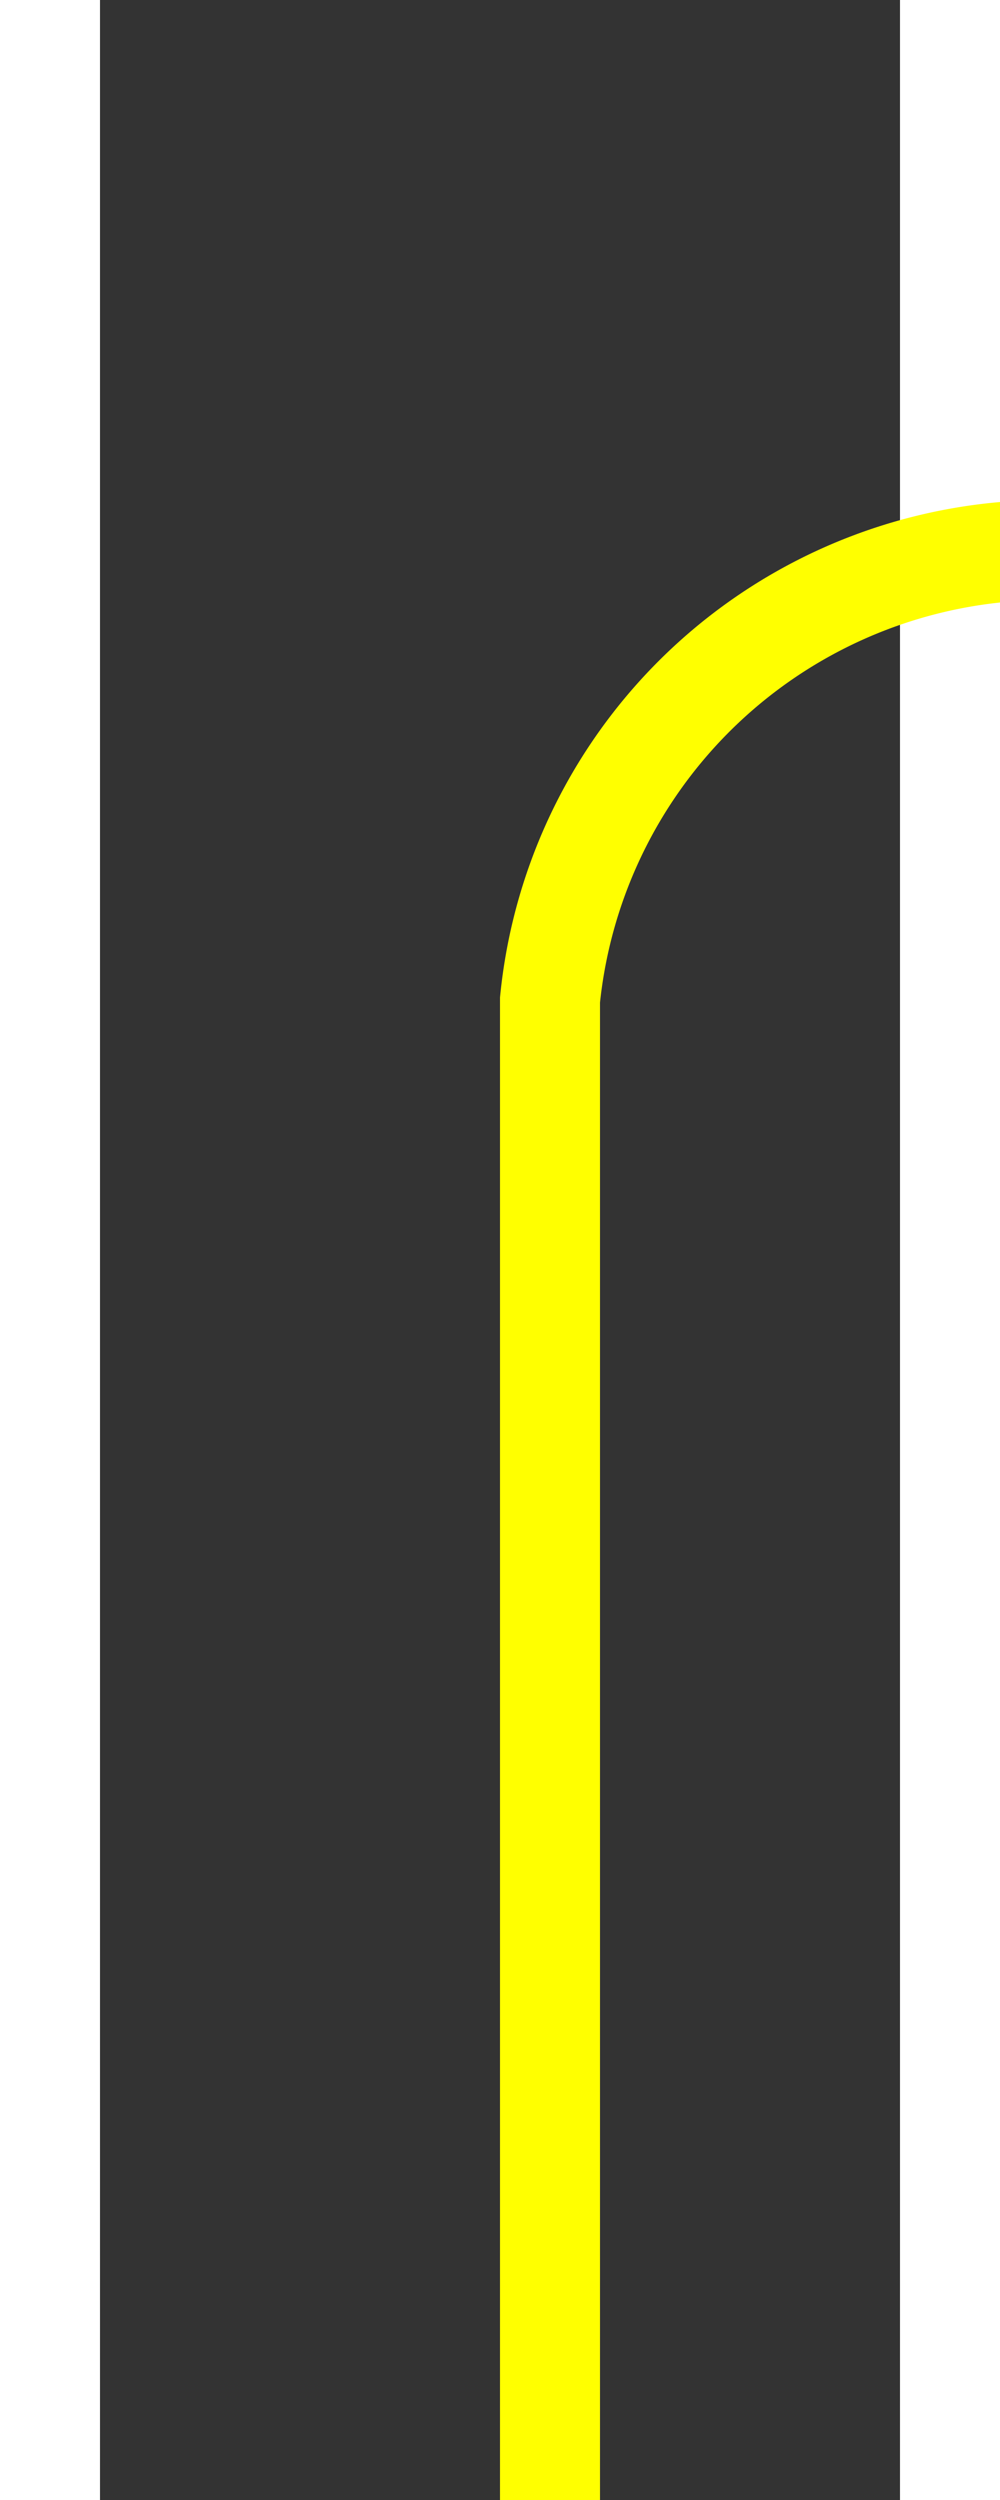 ﻿<?xml version="1.0" encoding="utf-8"?>
<svg version="1.1" xmlns:xlink="http://www.w3.org/1999/xlink" width="10px" height="25px" preserveAspectRatio="xMidYMin meet" viewBox="386 125  8 25" xmlns="http://www.w3.org/2000/svg">
  <rect x="386" y="125" width="8" height="25" fill="#333333" stroke="none"/>
  <path d="M 390.5 150  L 390.5 135  A 5 5 0 0 1 395.5 130.5 L 713 130.5  A 5 5 0 0 1 718.5 135.5 L 718.5 169  A 5 5 0 0 0 723.5 174.5 L 1045 174.5  " stroke-width="1" stroke="#ffff00" fill="none" />
  <path d="M 1039.3 180.5  L 1046 174.5  L 1039.3 168.5  L 1041.6 174.5  L 1039.3 180.5  Z " fill-rule="nonzero" fill="#ffff00" stroke="none" />
</svg>
